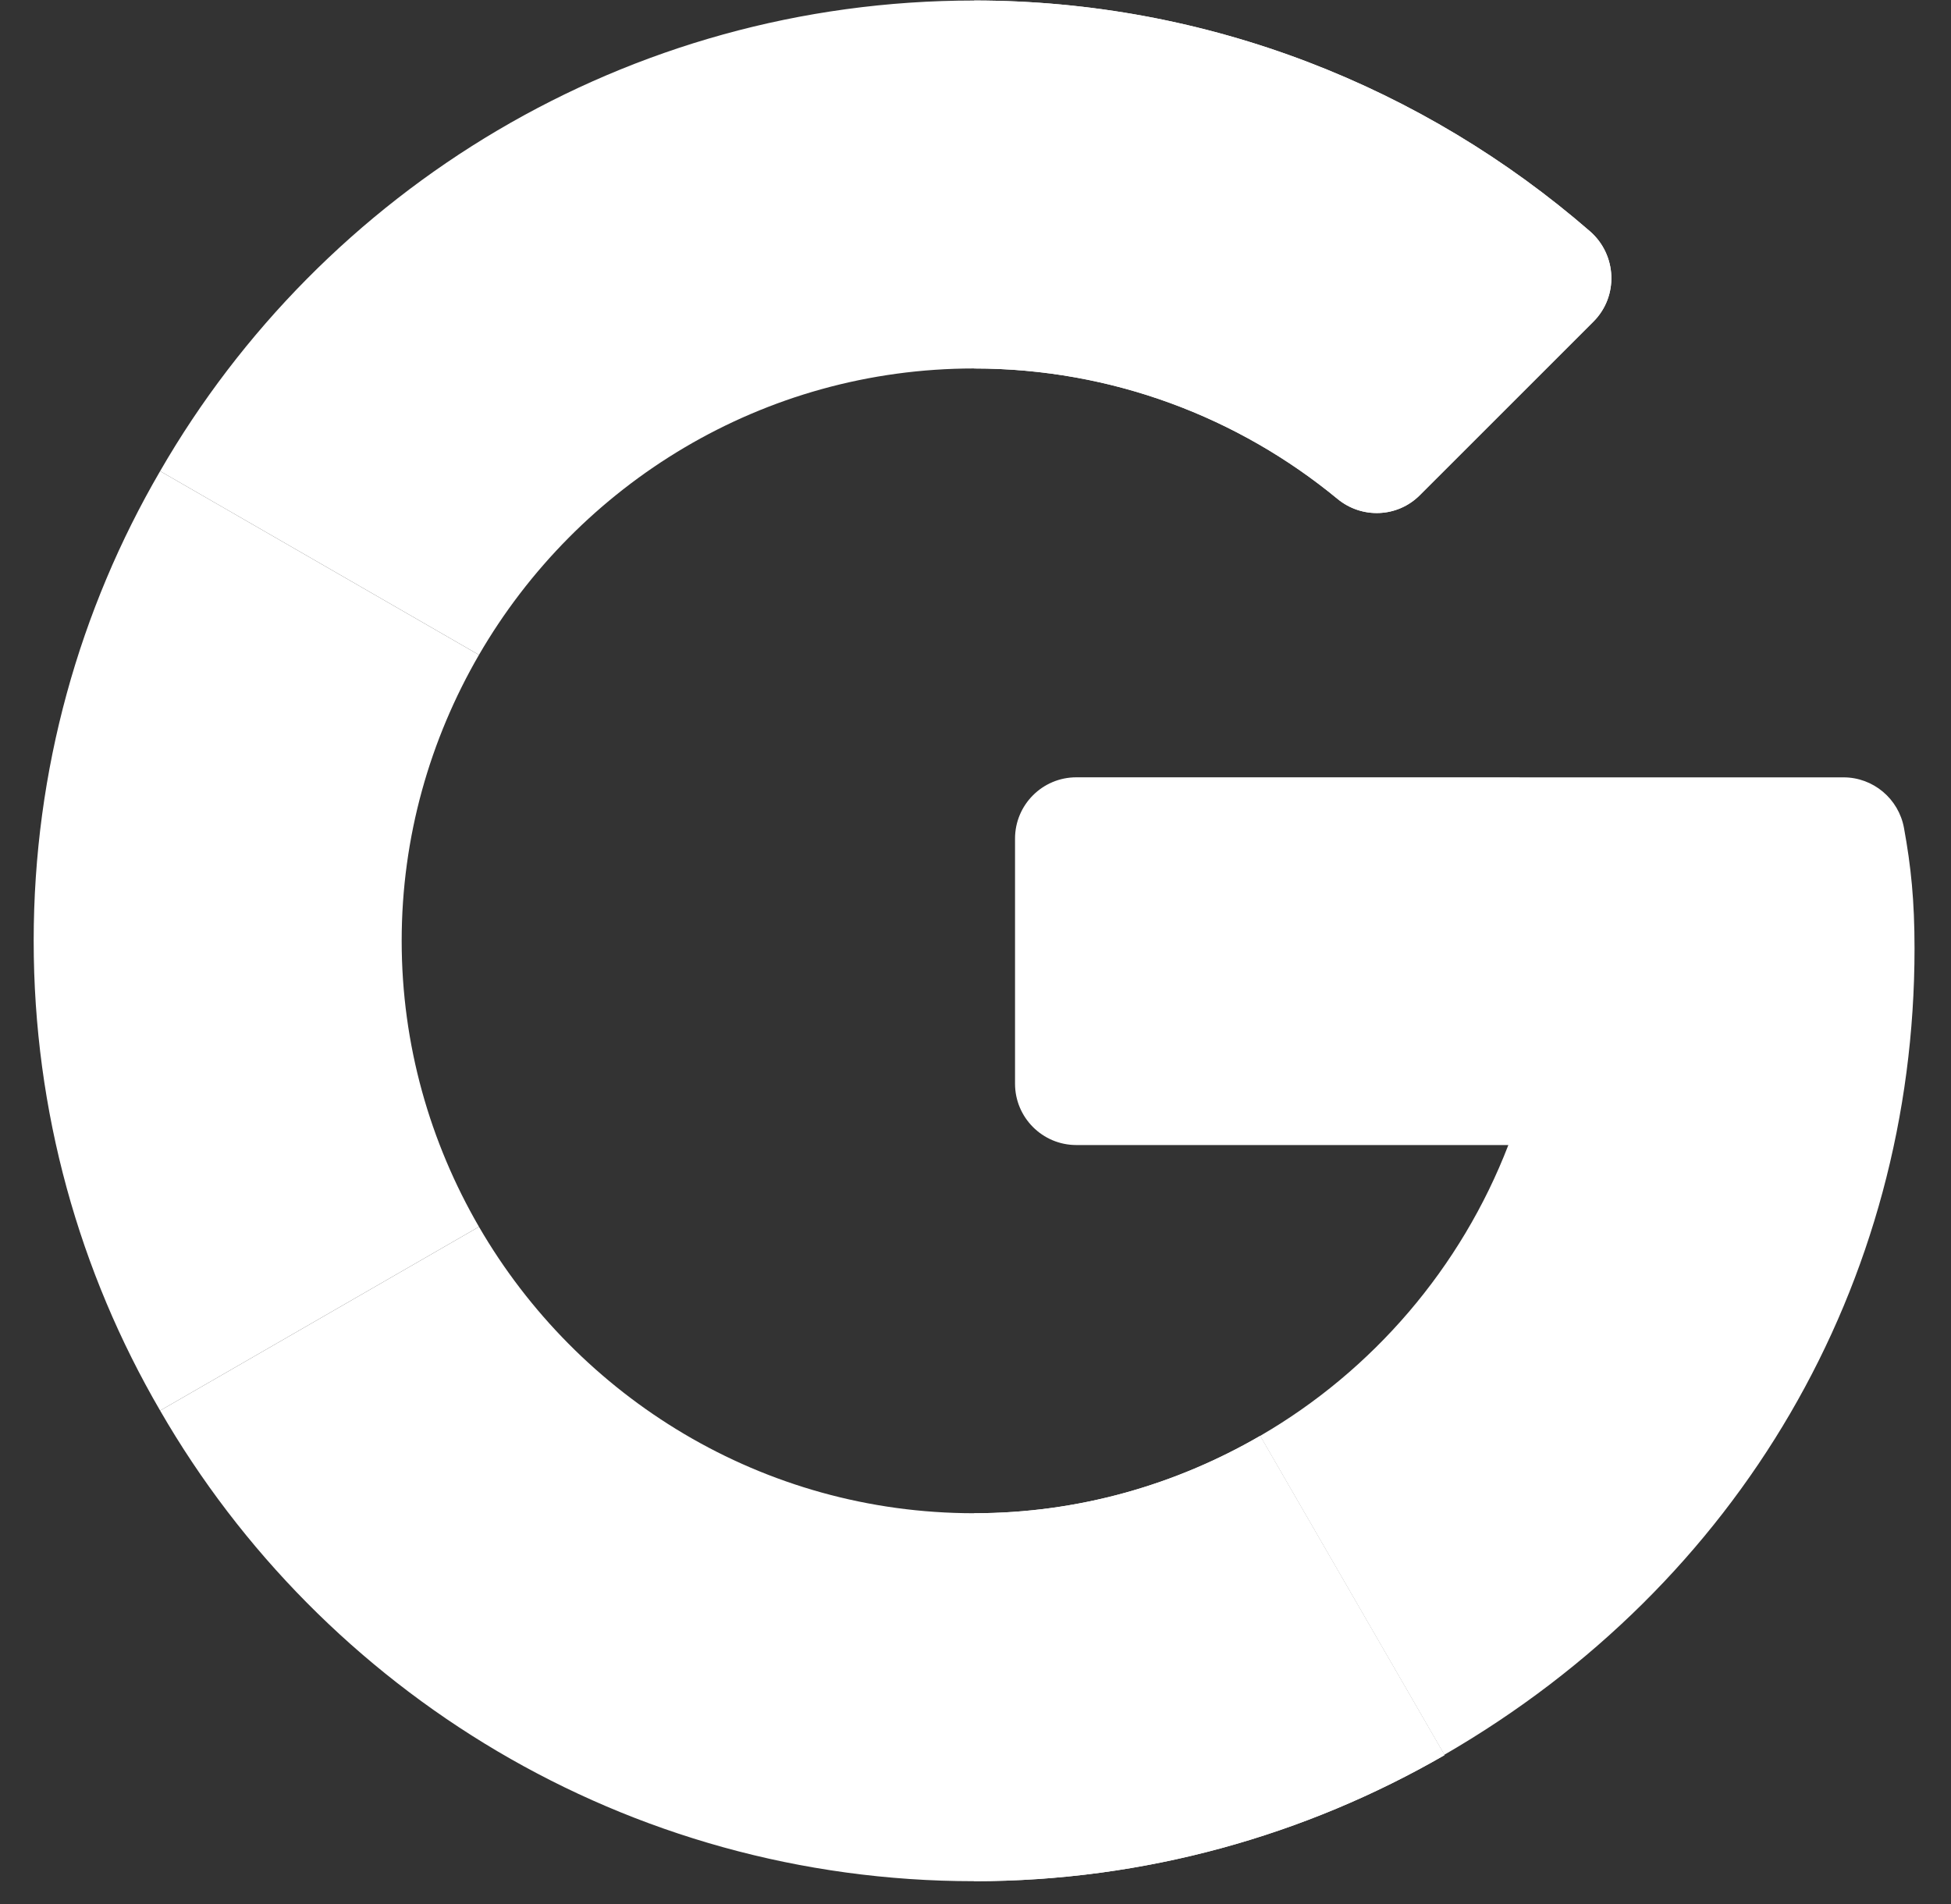 <svg width="42" height="41" viewBox="0 0 42 41" fill="none" xmlns="http://www.w3.org/2000/svg">
<rect x="0" y="0" width="42" height="41" fill="#333333" stroke="none"/>
<g clip-path="url(#clip0_1175_684)">
<path d="M39.687 16.736L23.171 16.735C22.442 16.735 21.851 17.326 21.851 18.055V23.331C21.851 24.06 22.442 24.652 23.171 24.652H32.471C31.453 27.295 29.552 29.508 27.127 30.914L31.093 37.779C37.454 34.1 41.215 27.645 41.215 20.419C41.215 19.39 41.139 18.654 40.988 17.826C40.873 17.197 40.326 16.736 39.687 16.736Z" fill="white"/>
<path d="M20.97 32.579C16.419 32.579 12.445 30.092 10.311 26.412L3.447 30.369C6.94 36.423 13.484 40.501 20.97 40.501C24.643 40.501 28.108 39.512 31.093 37.789V37.779L27.127 30.914C25.313 31.966 23.214 32.579 20.97 32.579Z" fill="white"/>
<path d="M31.093 37.789V37.779L27.127 30.914C25.313 31.966 23.214 32.579 20.971 32.579V40.501C24.643 40.501 28.108 39.512 31.093 37.789Z" fill="white"/>
<path d="M8.647 20.256C8.647 18.012 9.26 15.913 10.311 14.099L3.447 10.143C1.714 13.118 0.725 16.574 0.725 20.256C0.725 23.938 1.714 27.393 3.447 30.369L10.311 26.412C9.26 24.598 8.647 22.499 8.647 20.256Z" fill="white"/>
<path d="M20.97 7.933C23.938 7.933 26.665 8.987 28.794 10.742C29.319 11.174 30.083 11.143 30.564 10.662L34.302 6.924C34.848 6.378 34.809 5.484 34.226 4.978C30.658 1.883 26.016 0.011 20.97 0.011C13.484 0.011 6.94 4.088 3.447 10.143L10.311 14.099C12.445 10.419 16.419 7.933 20.97 7.933Z" fill="white"/>
<path d="M28.794 10.742C29.32 11.174 30.083 11.143 30.564 10.662L34.303 6.924C34.848 6.378 34.809 5.484 34.226 4.978C30.659 1.883 26.016 0.011 20.971 0.011V7.933C23.938 7.933 26.665 8.987 28.794 10.742Z" fill="white"/>
</g>
<defs>
<clipPath id="clip0_1175_684">
<rect width="40.49" height="40.49" fill="white" transform="translate(0.725 0.011)"/>
</clipPath>
</defs>
</svg>
